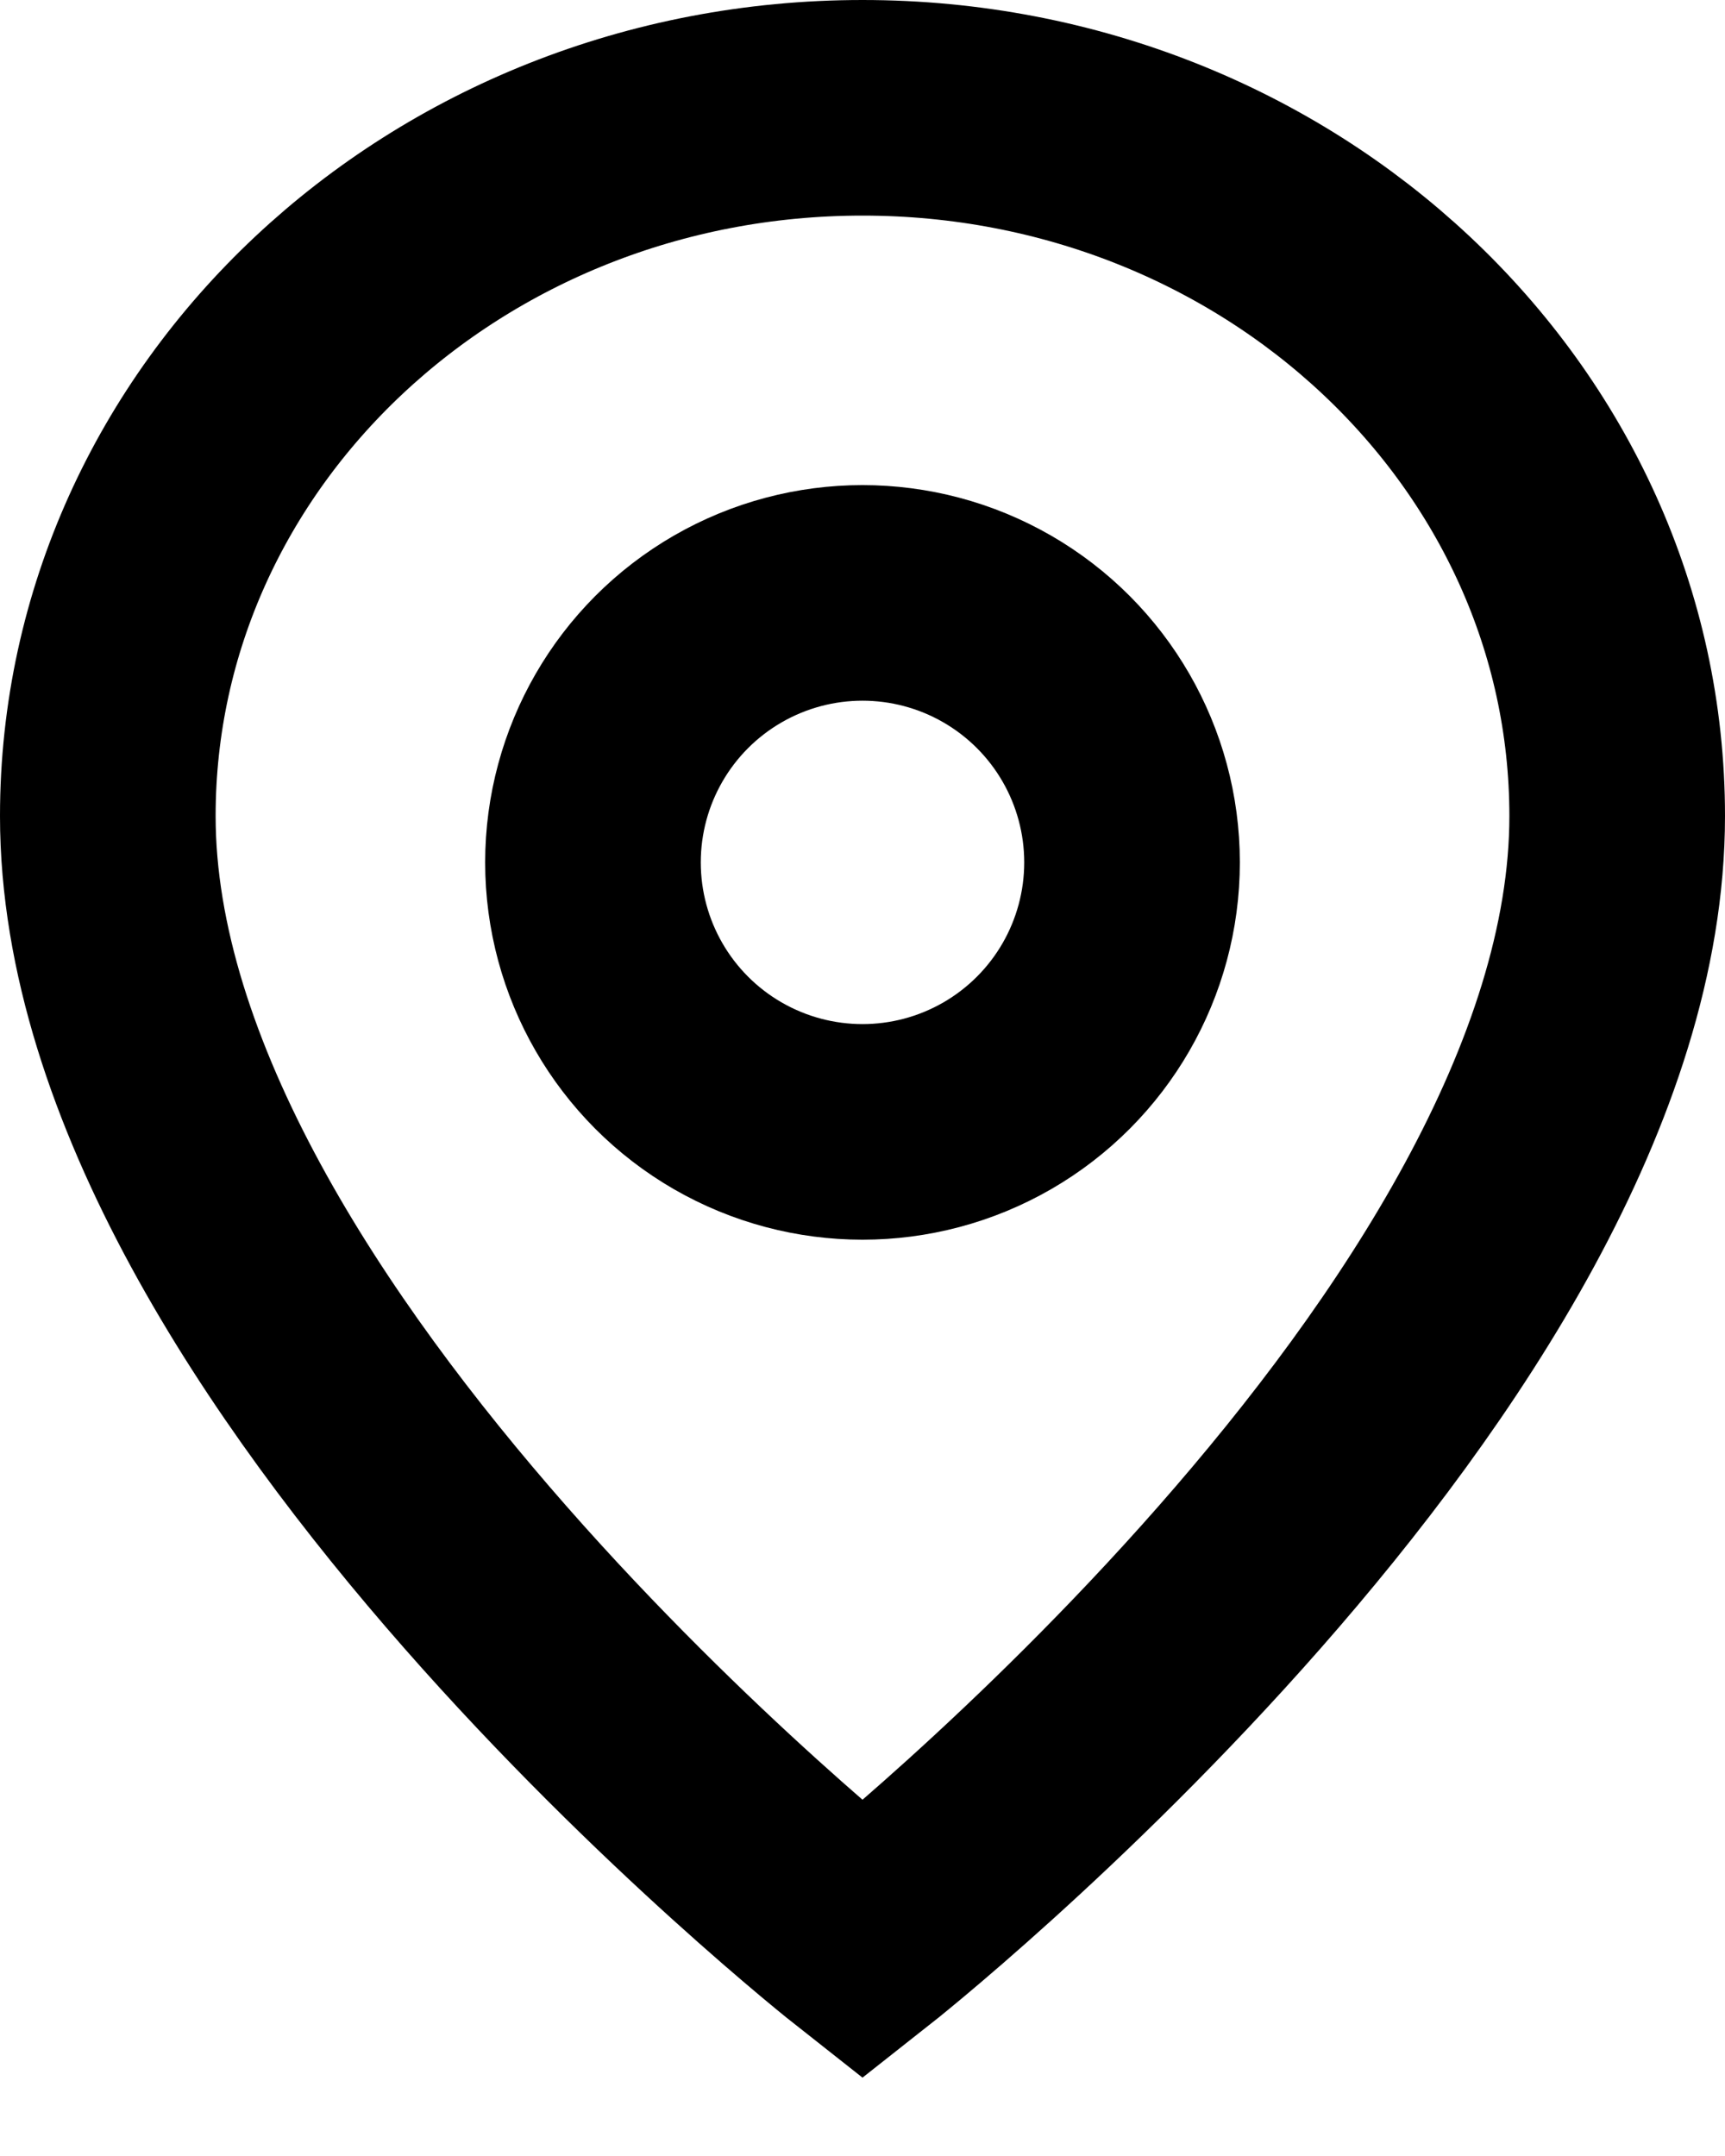 <svg xmlns:xlink="http://www.w3.org/1999/xlink" class="svg-map-pin" width="16" height="20" viewBox="0 0 16 20" fill="none" xmlns="http://www.w3.org/2000/svg">
                <path d="M15 7.57C15 12.486 8 18 8 18C8 18 1 12.486 1 7.57C1 3.942 4.134 1 8 1C11.866 1 15 3.942 15 7.57Z" stroke="#000000" stroke-width="2px" fill="none"></path>
                <circle cx="8" cy="8" r="2.5" stroke="#000000" stroke-width="2px" fill="none"></circle>
            </svg>